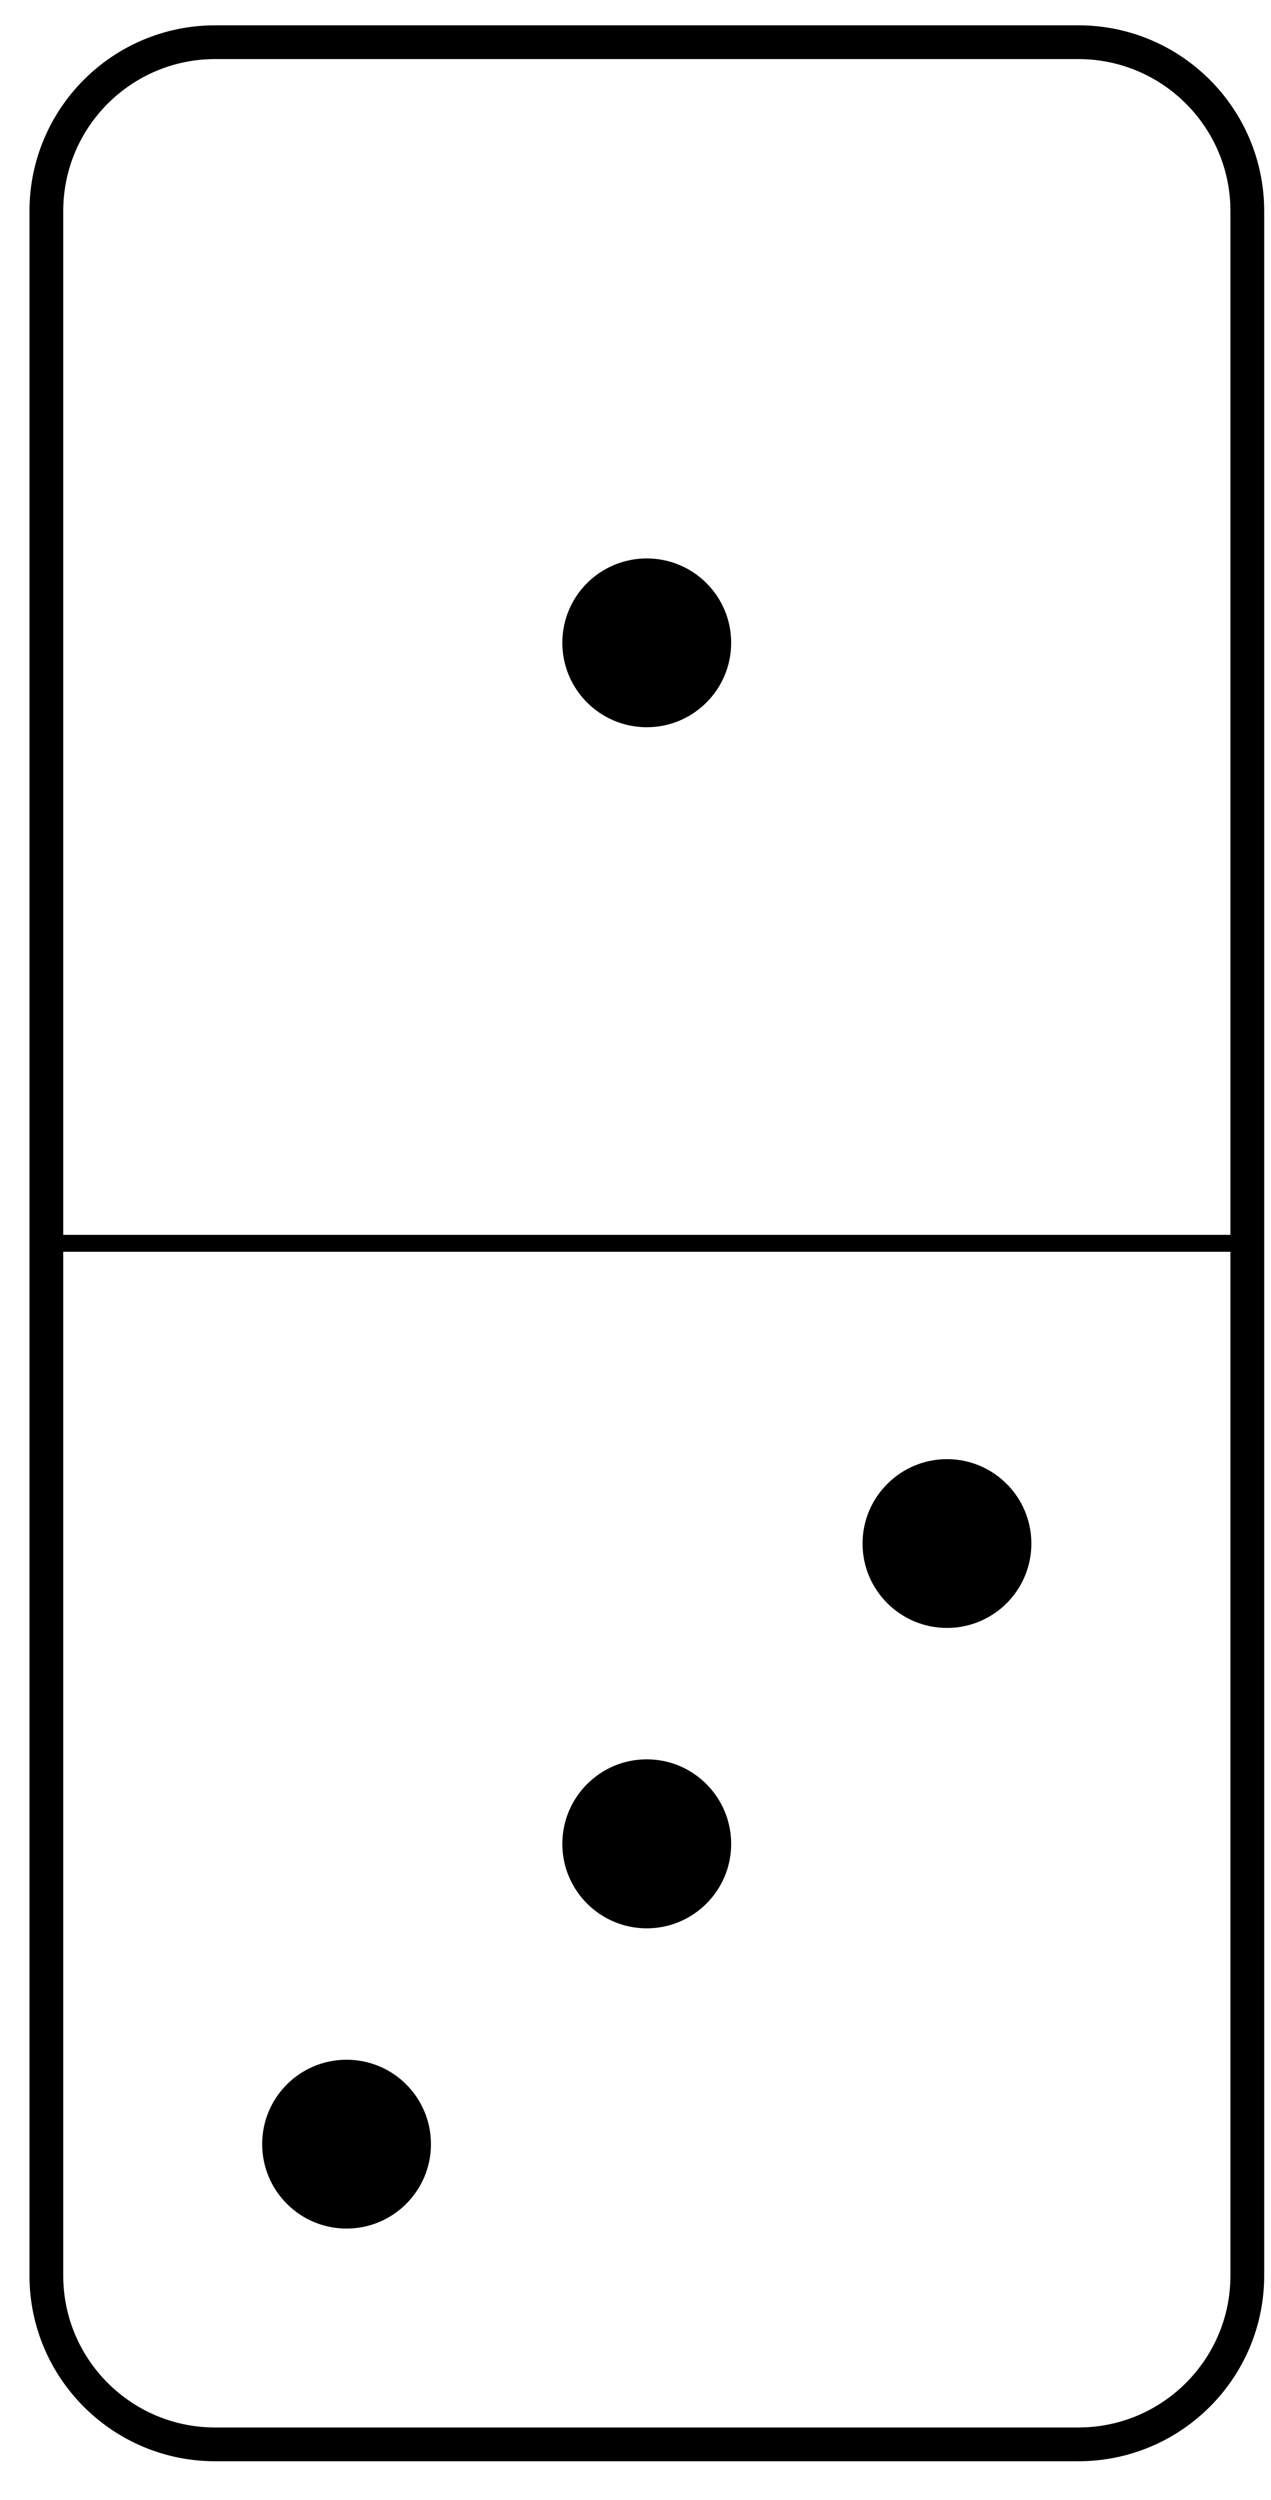 <?xml version="1.0" encoding="UTF-8"?>
<svg xmlns="http://www.w3.org/2000/svg" xmlns:xlink="http://www.w3.org/1999/xlink" width="30pt" height="59pt" viewBox="0 0 30 59" version="1.1">
<g id="surface1">
<path style="fill:none;stroke-width:0.797;stroke-linecap:butt;stroke-linejoin:miter;stroke:rgb(0%,0%,0%);stroke-opacity:1;stroke-miterlimit:10;" d="M 0.001 3.984 L 0.001 52.707 C 0.001 54.91 1.786 56.695 3.985 56.695 L 24.36 56.695 C 26.563 56.695 28.348 54.91 28.348 52.707 L 28.348 3.984 C 28.348 1.785 26.563 -0 24.36 -0 L 3.985 -0 C 1.786 -0 0.001 1.785 0.001 3.984 Z M 0.001 3.984 " transform="matrix(1,0,0,-1,1.093,57.691)"/>
<path style="fill:none;stroke-width:0.399;stroke-linecap:butt;stroke-linejoin:miter;stroke:rgb(0%,0%,0%);stroke-opacity:1;stroke-miterlimit:10;" d="M 0.001 28.347 L 28.348 28.347 " transform="matrix(1,0,0,-1,1.093,57.691)"/>
<path style=" stroke:none;fill-rule:nonzero;fill:rgb(0%,0%,0%);fill-opacity:1;" d="M 10.172 50.605 C 10.172 49.504 9.281 48.613 8.18 48.613 C 7.078 48.613 6.188 49.504 6.188 50.605 C 6.188 51.703 7.078 52.598 8.18 52.598 C 9.281 52.598 10.172 51.703 10.172 50.605 Z M 10.172 50.605 "/>
<path style=" stroke:none;fill-rule:nonzero;fill:rgb(0%,0%,0%);fill-opacity:1;" d="M 17.258 43.52 C 17.258 42.418 16.367 41.523 15.266 41.523 C 14.164 41.523 13.273 42.418 13.273 43.52 C 13.273 44.617 14.164 45.512 15.266 45.512 C 16.367 45.512 17.258 44.617 17.258 43.52 Z M 17.258 43.52 "/>
<path style=" stroke:none;fill-rule:nonzero;fill:rgb(0%,0%,0%);fill-opacity:1;" d="M 24.344 36.43 C 24.344 35.332 23.453 34.438 22.352 34.438 C 21.254 34.438 20.359 35.332 20.359 36.43 C 20.359 37.531 21.254 38.422 22.352 38.422 C 23.453 38.422 24.344 37.531 24.344 36.43 Z M 24.344 36.43 "/>
<path style=" stroke:none;fill-rule:nonzero;fill:rgb(0%,0%,0%);fill-opacity:1;" d="M 17.258 15.172 C 17.258 14.07 16.367 13.18 15.266 13.18 C 14.164 13.18 13.273 14.07 13.273 15.172 C 13.273 16.27 14.164 17.164 15.266 17.164 C 16.367 17.164 17.258 16.27 17.258 15.172 Z M 17.258 15.172 "/>
</g>
</svg>

